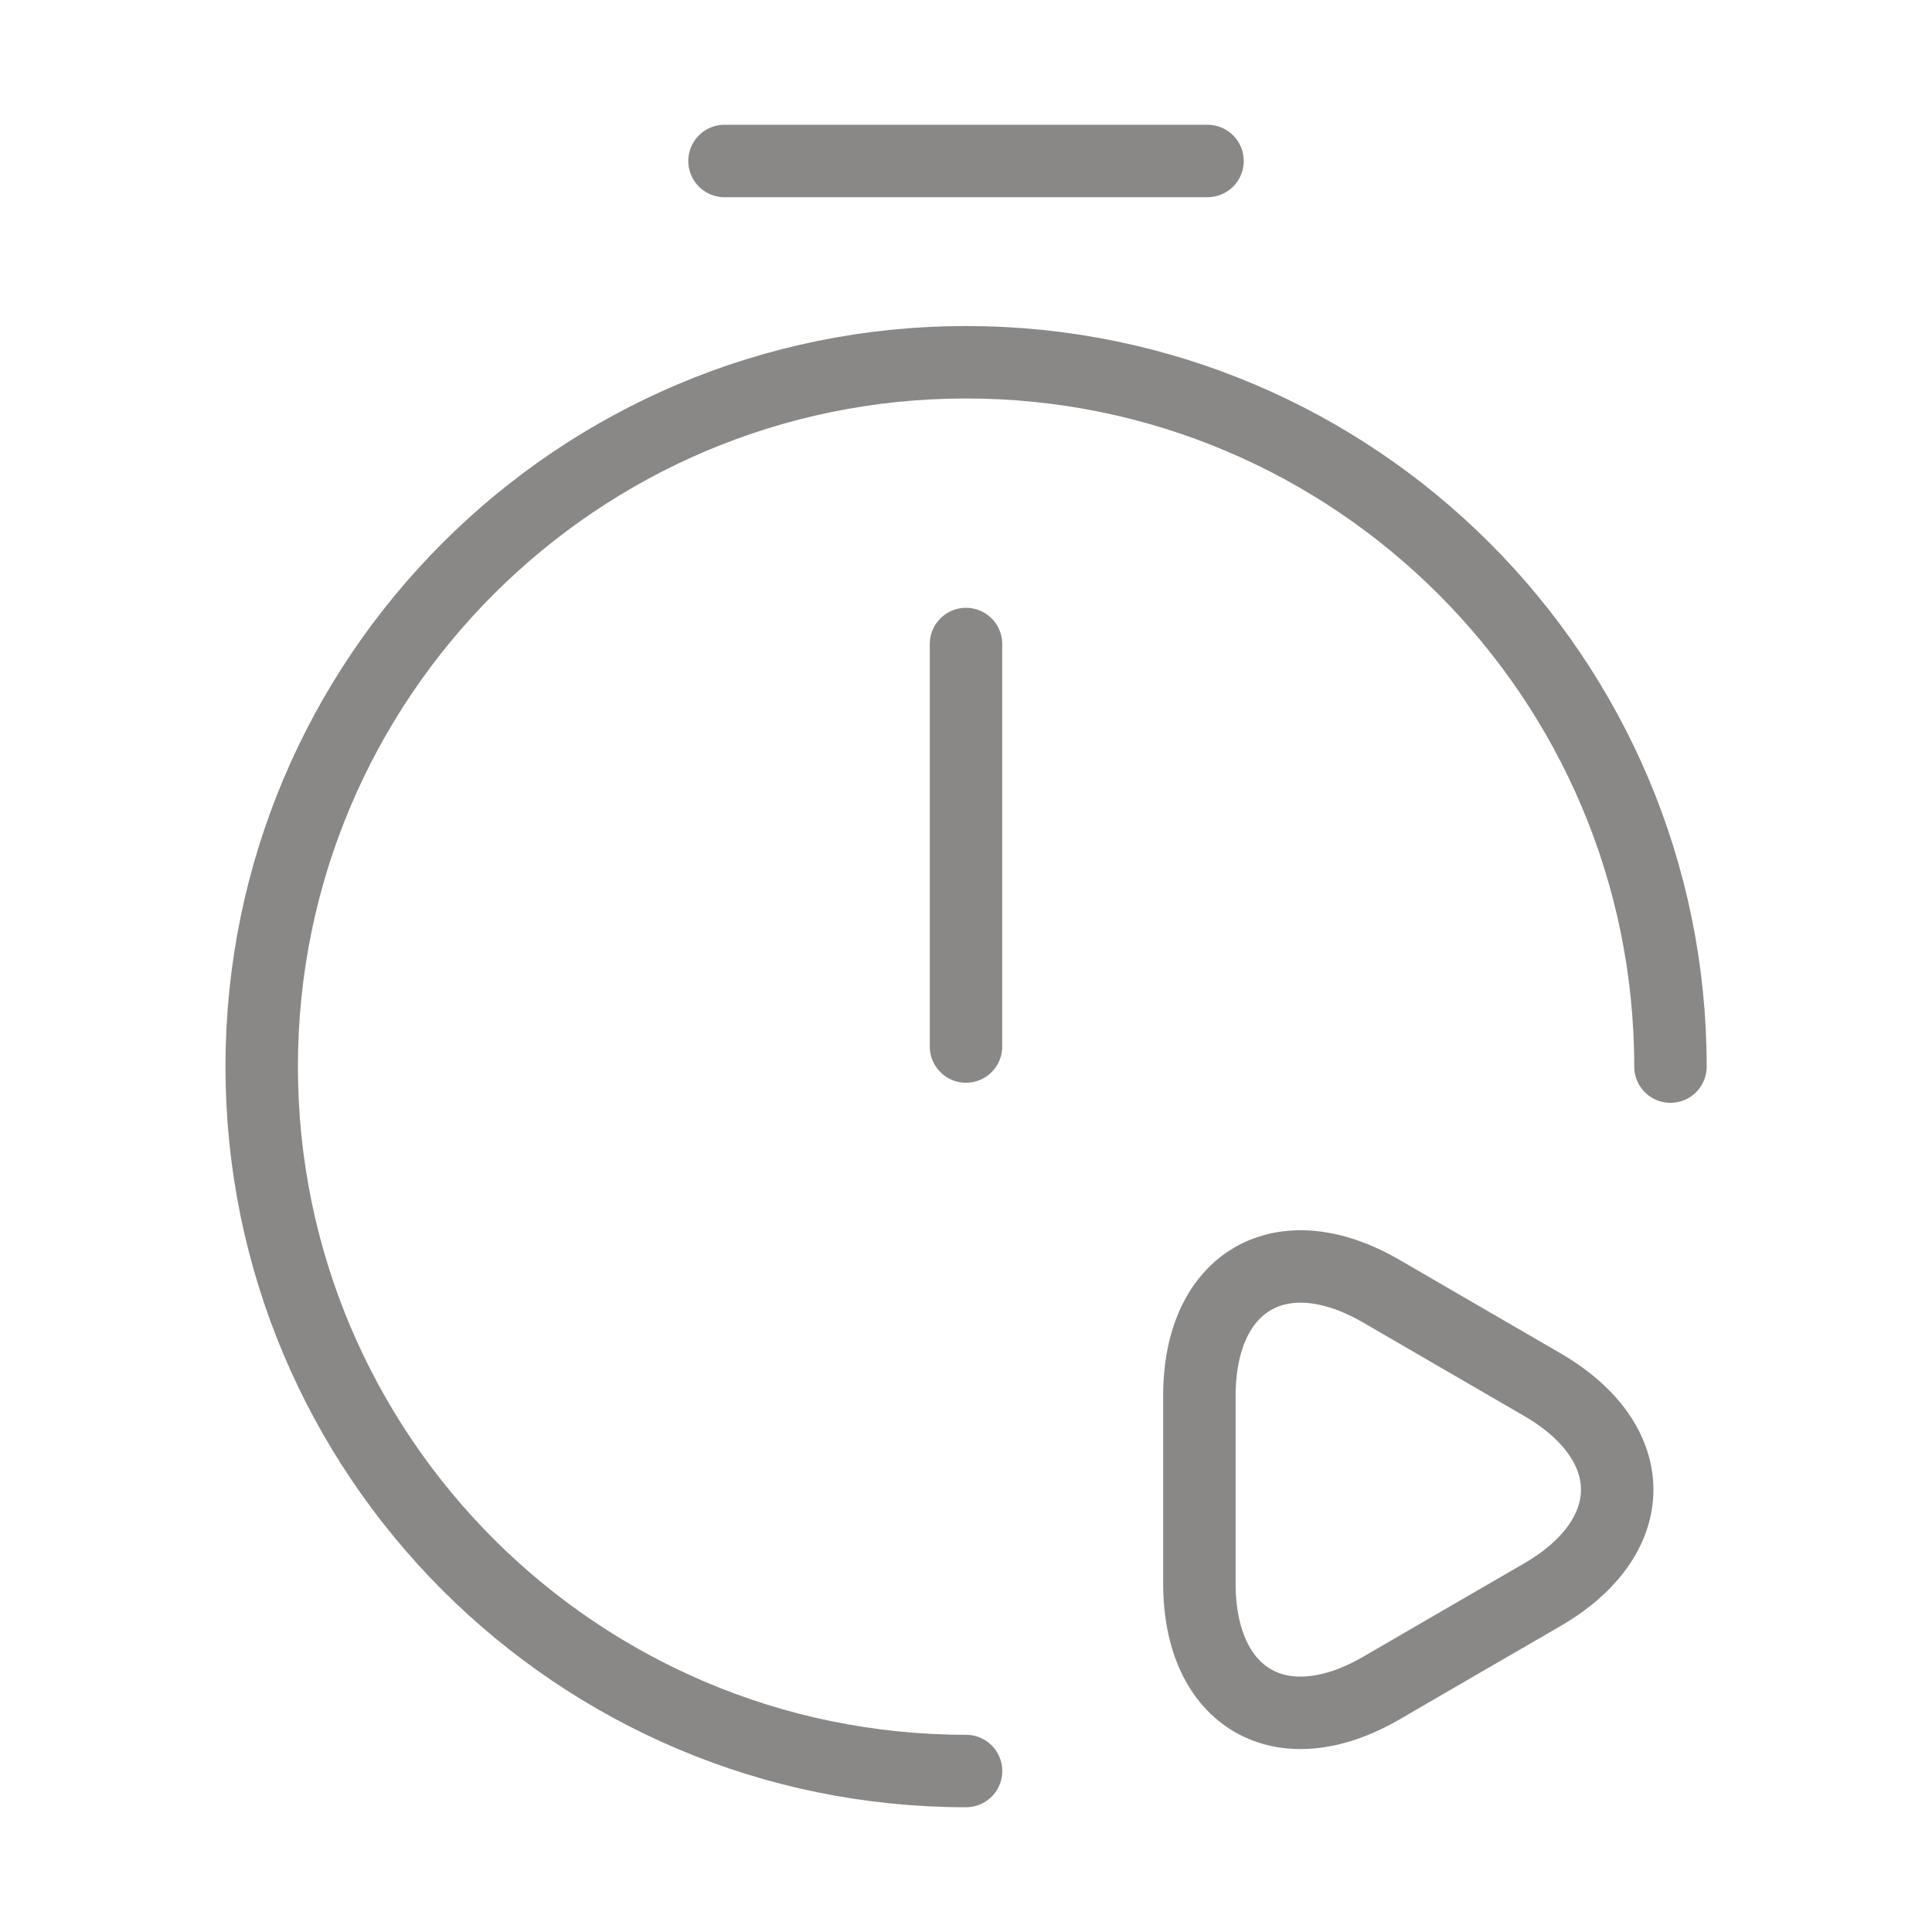 <svg width="40" height="40" viewBox="0 0 40 40" fill="none" xmlns="http://www.w3.org/2000/svg">
<path d="M20 13.334V21.667" stroke="#8A8886" stroke-width="1.5" stroke-linecap="round" stroke-linejoin="round"/>
<path d="M20.001 36.667C11.951 36.667 5.418 30.133 5.418 22.083C5.418 14.033 11.951 7.5 20.001 7.5C28.051 7.5 34.585 14.033 34.585 22.083" stroke="#8A8886" stroke-width="1.5" stroke-linecap="round" stroke-linejoin="round"/>
<path d="M15 3.333H25" stroke="#8A8886" stroke-width="1.5" stroke-miterlimit="10" stroke-linecap="round" stroke-linejoin="round"/>
<path d="M24.832 30.833V28.9C24.832 26.517 26.532 25.533 28.599 26.733L30.265 27.7L31.932 28.667C33.999 29.867 33.999 31.817 31.932 33.017L30.265 33.983L28.599 34.95C26.532 36.15 24.832 35.167 24.832 32.783V30.833Z" stroke="#8A8886" stroke-width="1.5" stroke-miterlimit="10" stroke-linecap="round" stroke-linejoin="round"/>
</svg>
